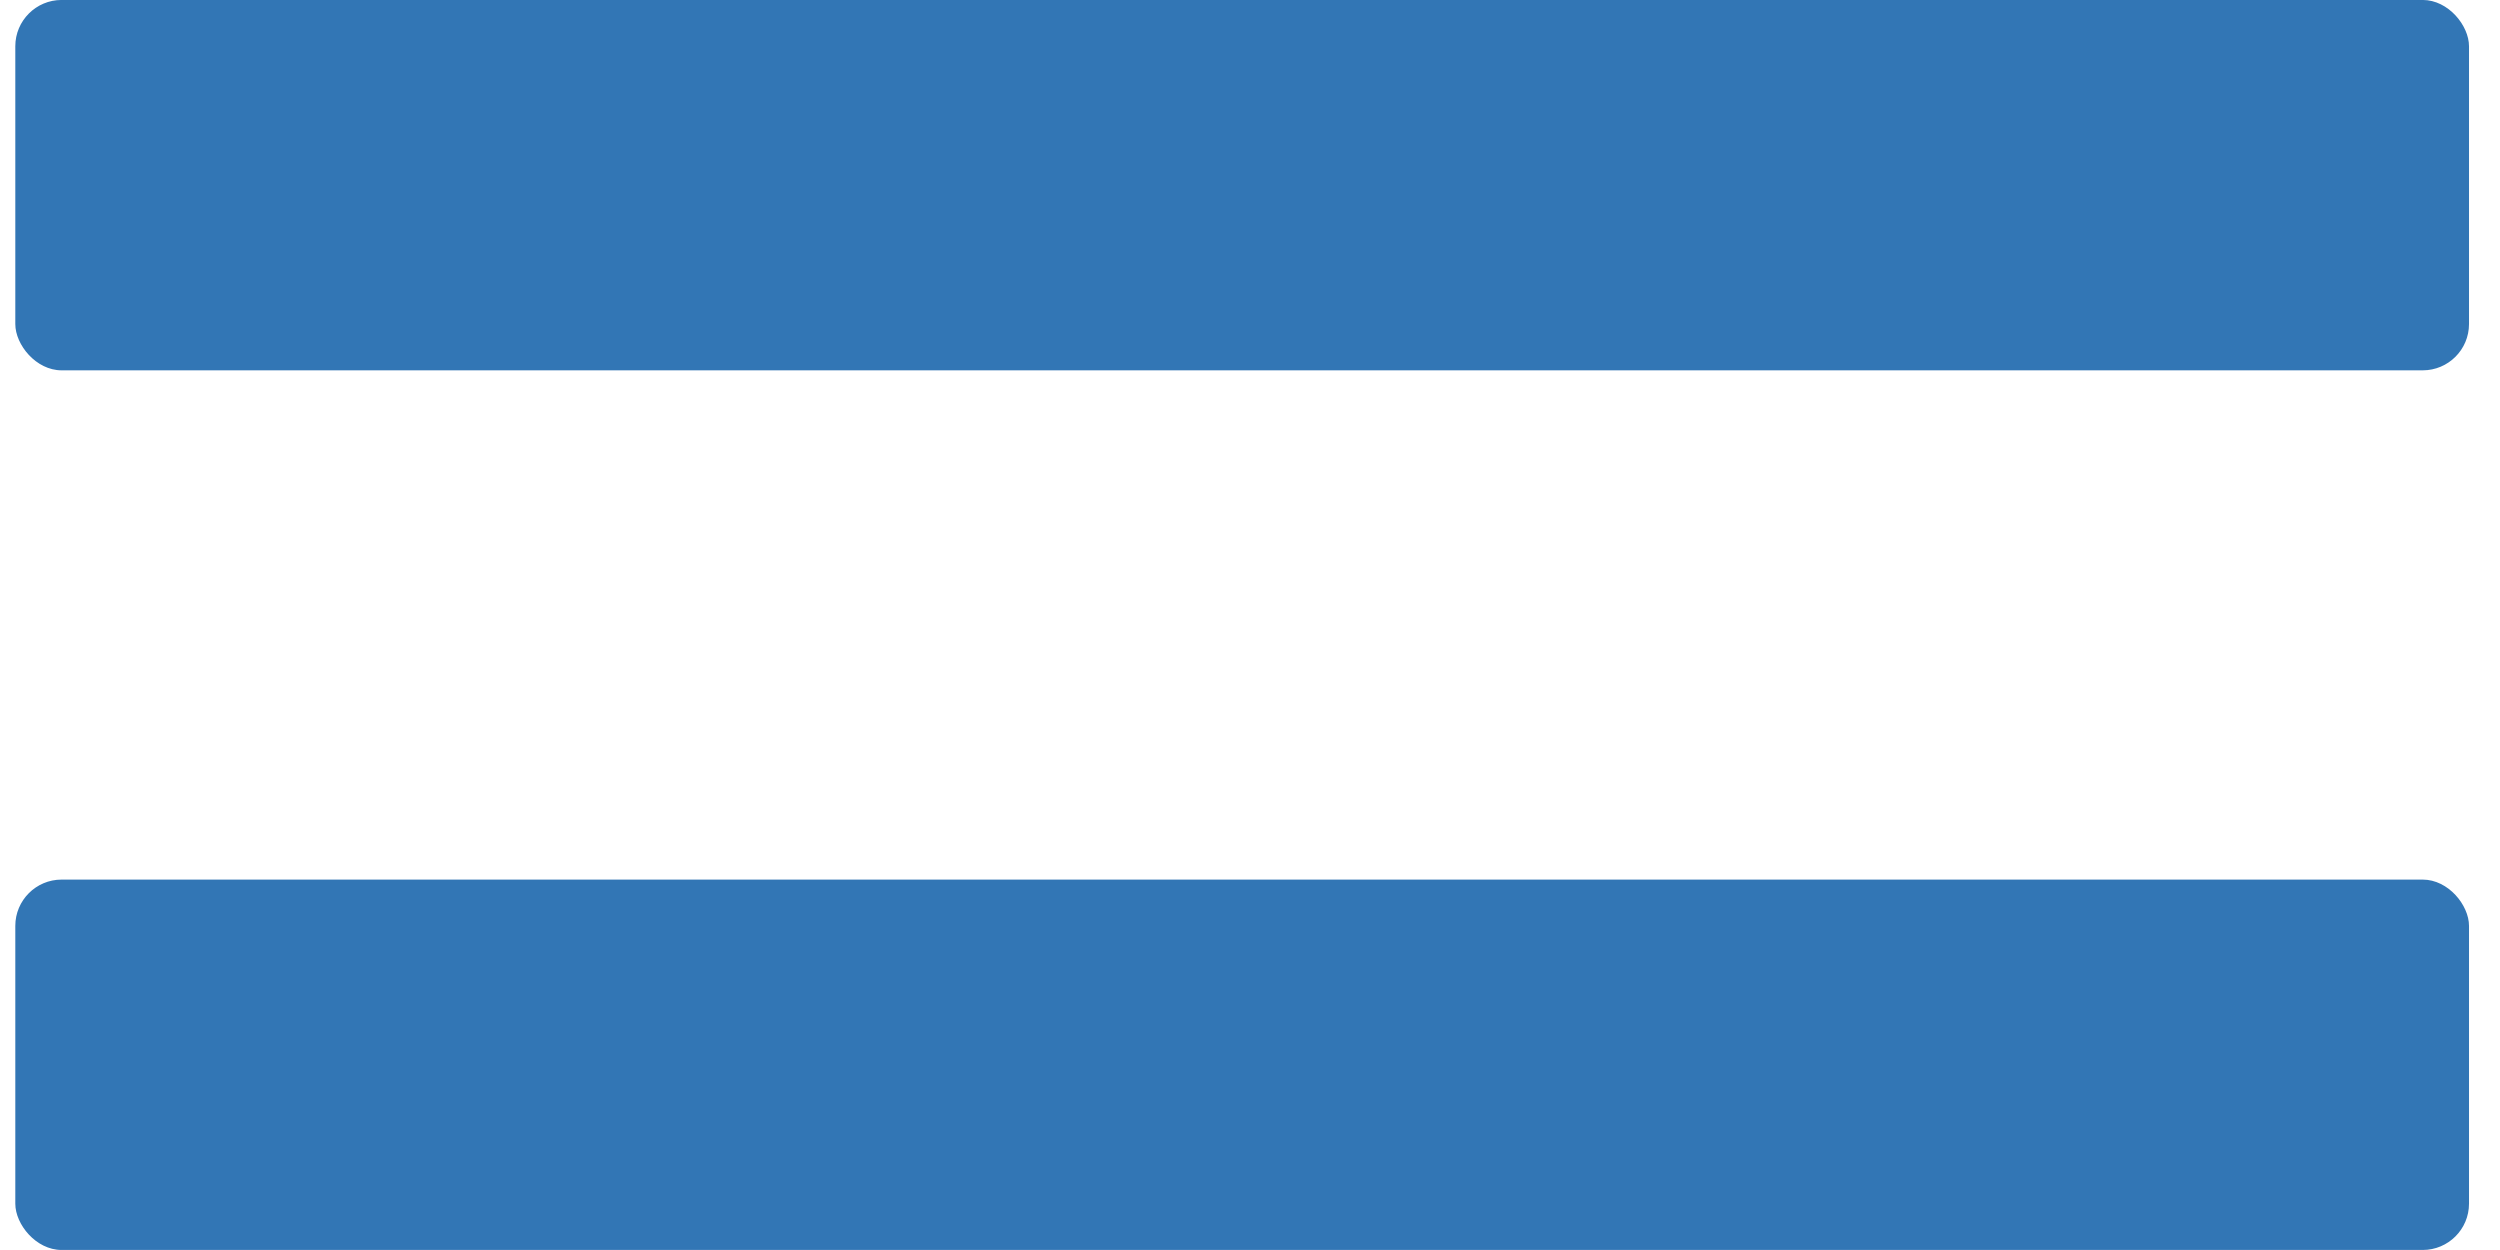 <?xml version="1.0" encoding="UTF-8"?>
<svg width="54px" height="27px" viewBox="0 0 54 27" version="1.1" xmlns="http://www.w3.org/2000/svg" xmlns:xlink="http://www.w3.org/1999/xlink">
    <!-- Generator: Sketch 53 (72520) - https://sketchapp.com -->
    <title>Group 4</title>
    <desc>Created with Sketch.</desc>
    <g id="Page-1" stroke="none" stroke-width="1" fill="none" fill-rule="evenodd">
        <g id="Imandra-state-exploring" transform="translate(-953, -586)" fill="#3276B5">
            <g id="Group-3-Copy-4" transform="translate(979.477, 600.142) rotate(-315) translate(-979.477, -600.142) translate(949.977, 570.642)">
                <g id="Group-4" transform="translate(0.078, 0.078)">
                    <rect id="Rectangle" transform="translate(22.5, 22) rotate(-45) translate(-22.5, -22) " x="-4" y="18" width="53" height="8" rx="1"></rect>
                    <rect id="Rectangle-Copy" transform="translate(35.935, 35.435) rotate(-225) translate(-35.935, -35.435) " x="9.435" y="31.435" width="53" height="8" rx="1"></rect>
                </g>
            </g>
        </g>
    </g>
</svg>